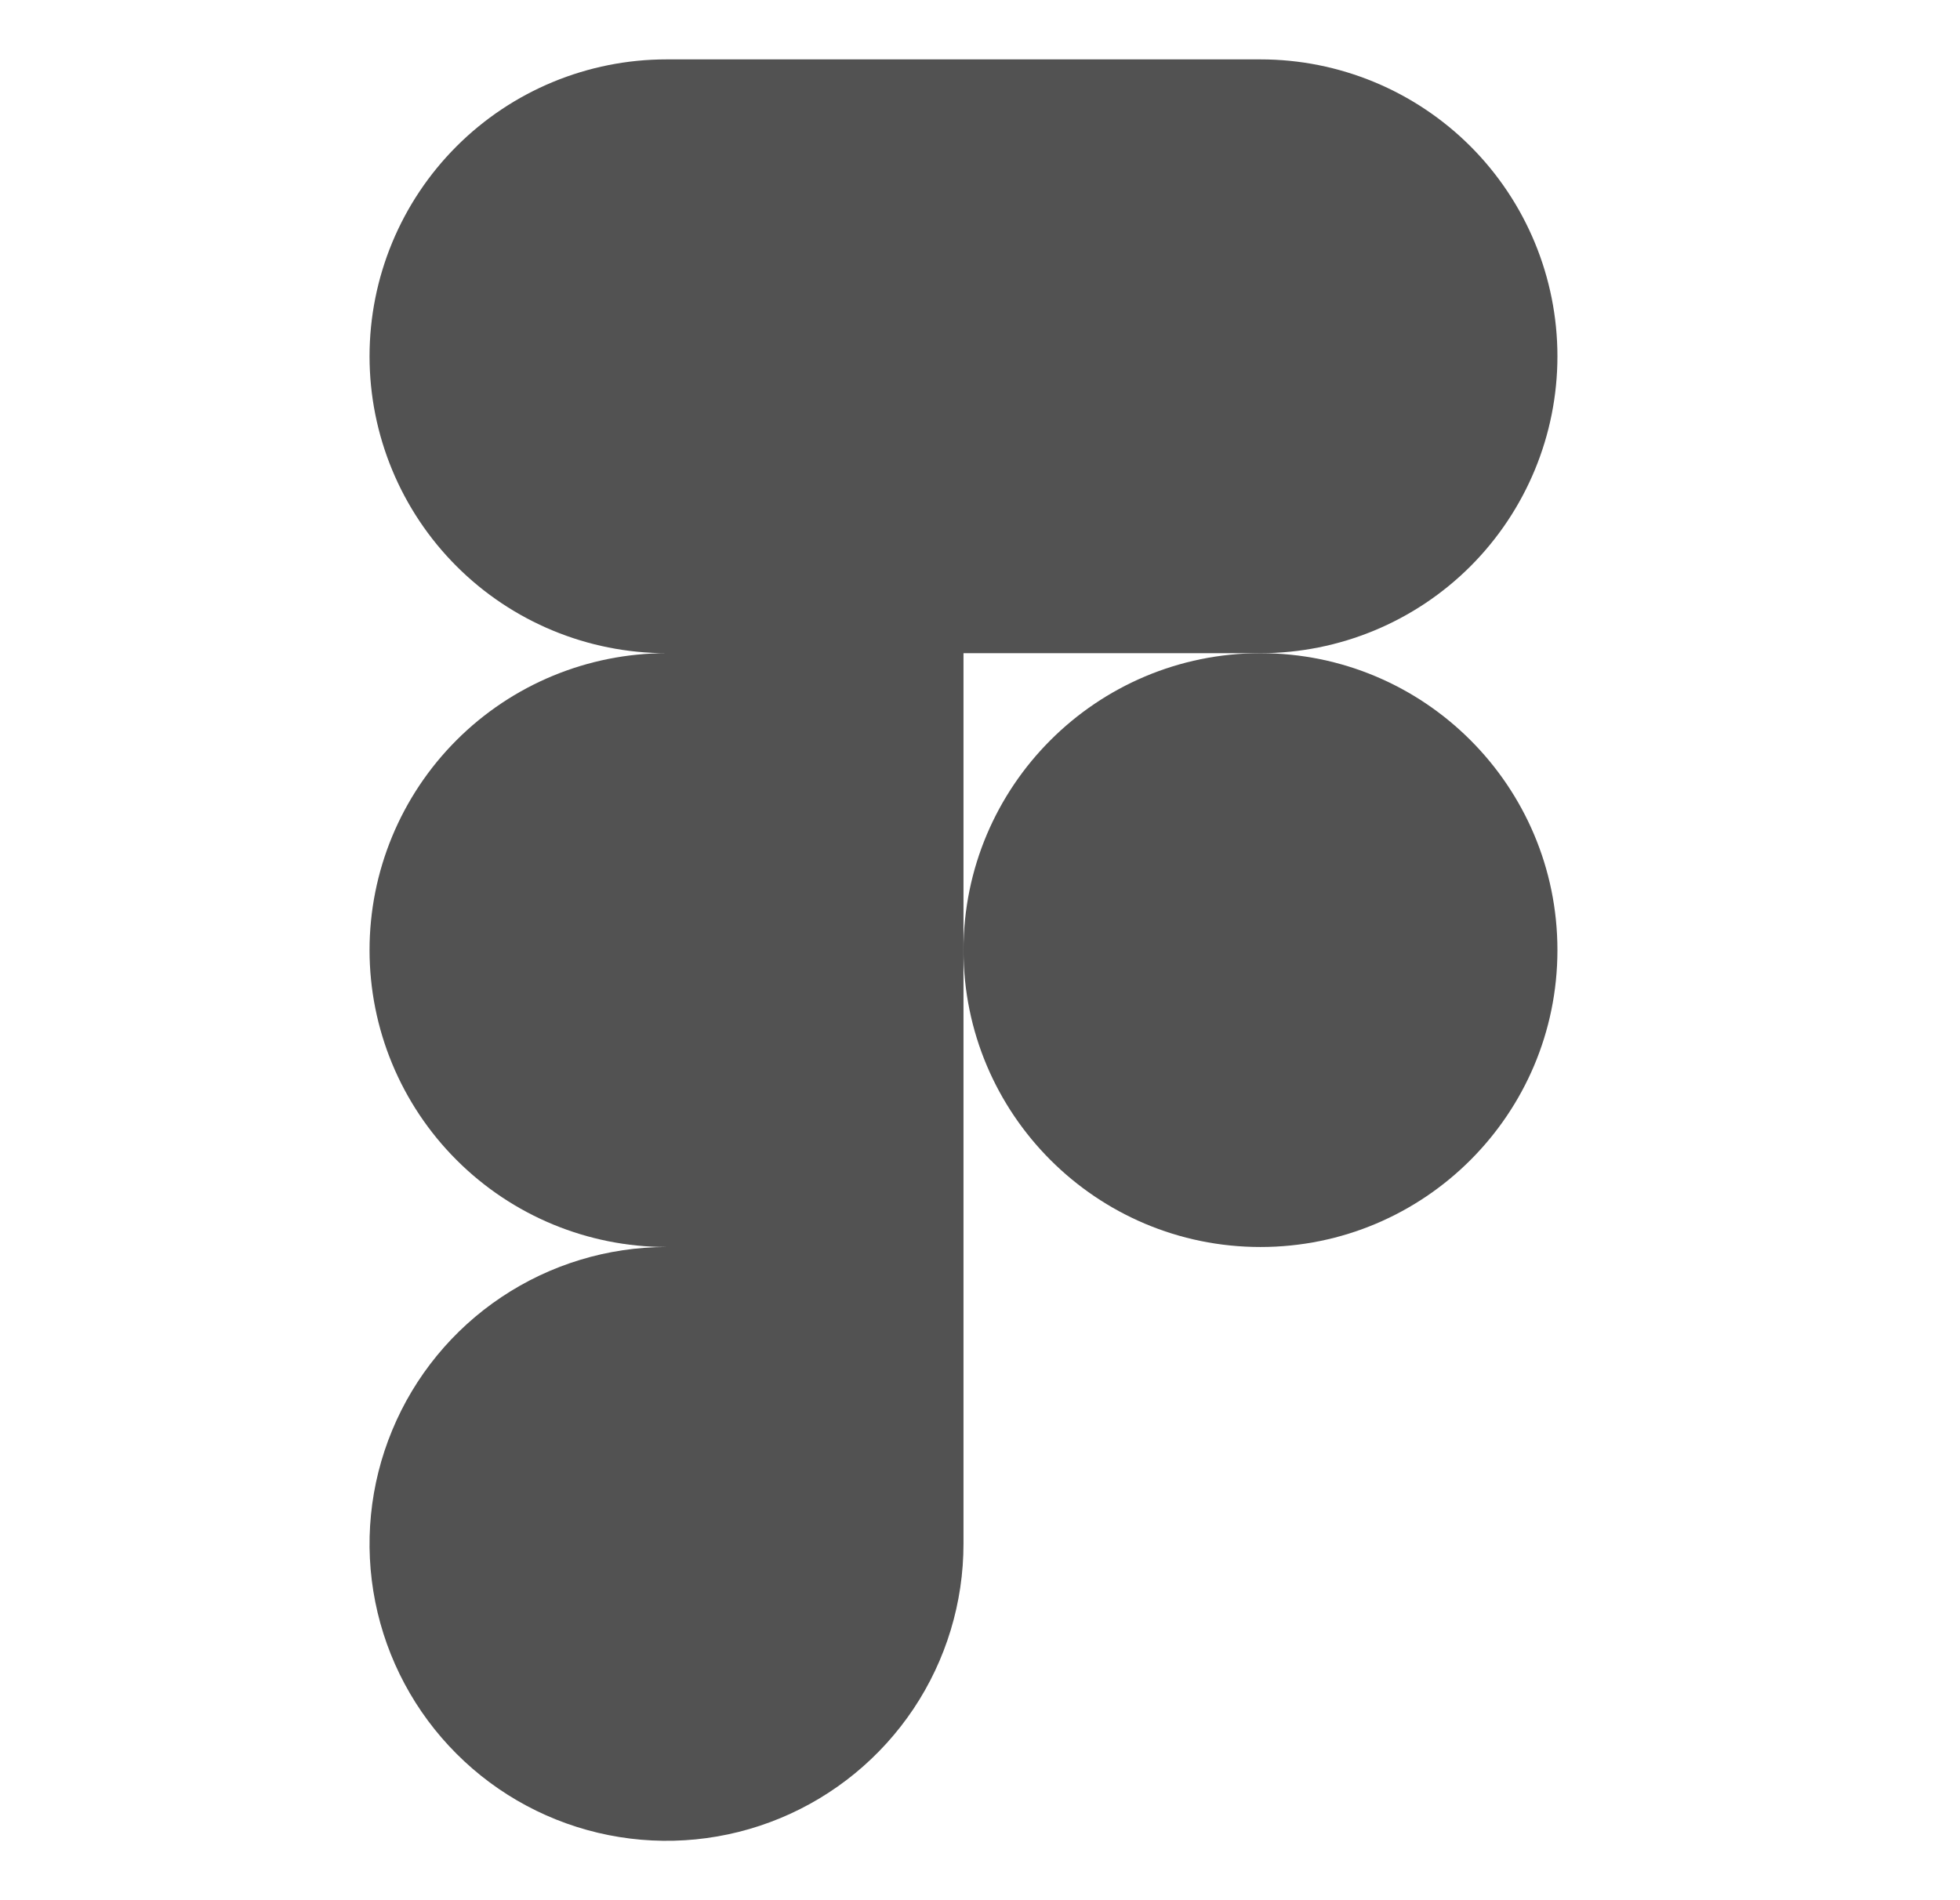 <svg width="33" height="32" viewBox="0 0 33 32" fill="none" xmlns="http://www.w3.org/2000/svg">
<path d="M21.222 11C22.548 11 23.82 10.473 24.758 9.536C25.695 8.598 26.222 7.326 26.222 6C26.222 4.674 25.695 3.402 24.758 2.464C23.82 1.527 22.548 1 21.222 1H11.222C9.896 1 8.624 1.527 7.687 2.464C6.749 3.402 6.222 4.674 6.222 6C6.222 7.326 6.749 8.598 7.687 9.536C8.624 10.473 9.896 11 11.222 11C9.896 11 8.624 11.527 7.687 12.464C6.749 13.402 6.222 14.674 6.222 16C6.222 17.326 6.749 18.598 7.687 19.535C8.624 20.473 9.896 21 11.222 21C10.233 21 9.267 21.293 8.444 21.843C7.622 22.392 6.981 23.173 6.603 24.087C6.224 25 6.125 26.006 6.318 26.976C6.511 27.945 6.987 28.836 7.687 29.535C8.386 30.235 9.277 30.711 10.247 30.904C11.217 31.097 12.222 30.998 13.136 30.619C14.049 30.241 14.83 29.6 15.38 28.778C15.929 27.956 16.222 26.989 16.222 26V11H21.222Z" fill="#525252"/>
<path d="M21.222 21C23.984 21 26.222 18.761 26.222 16C26.222 13.239 23.984 11 21.222 11C18.461 11 16.222 13.239 16.222 16C16.222 18.761 18.461 21 21.222 21Z" fill="#525252"/>
</svg>
